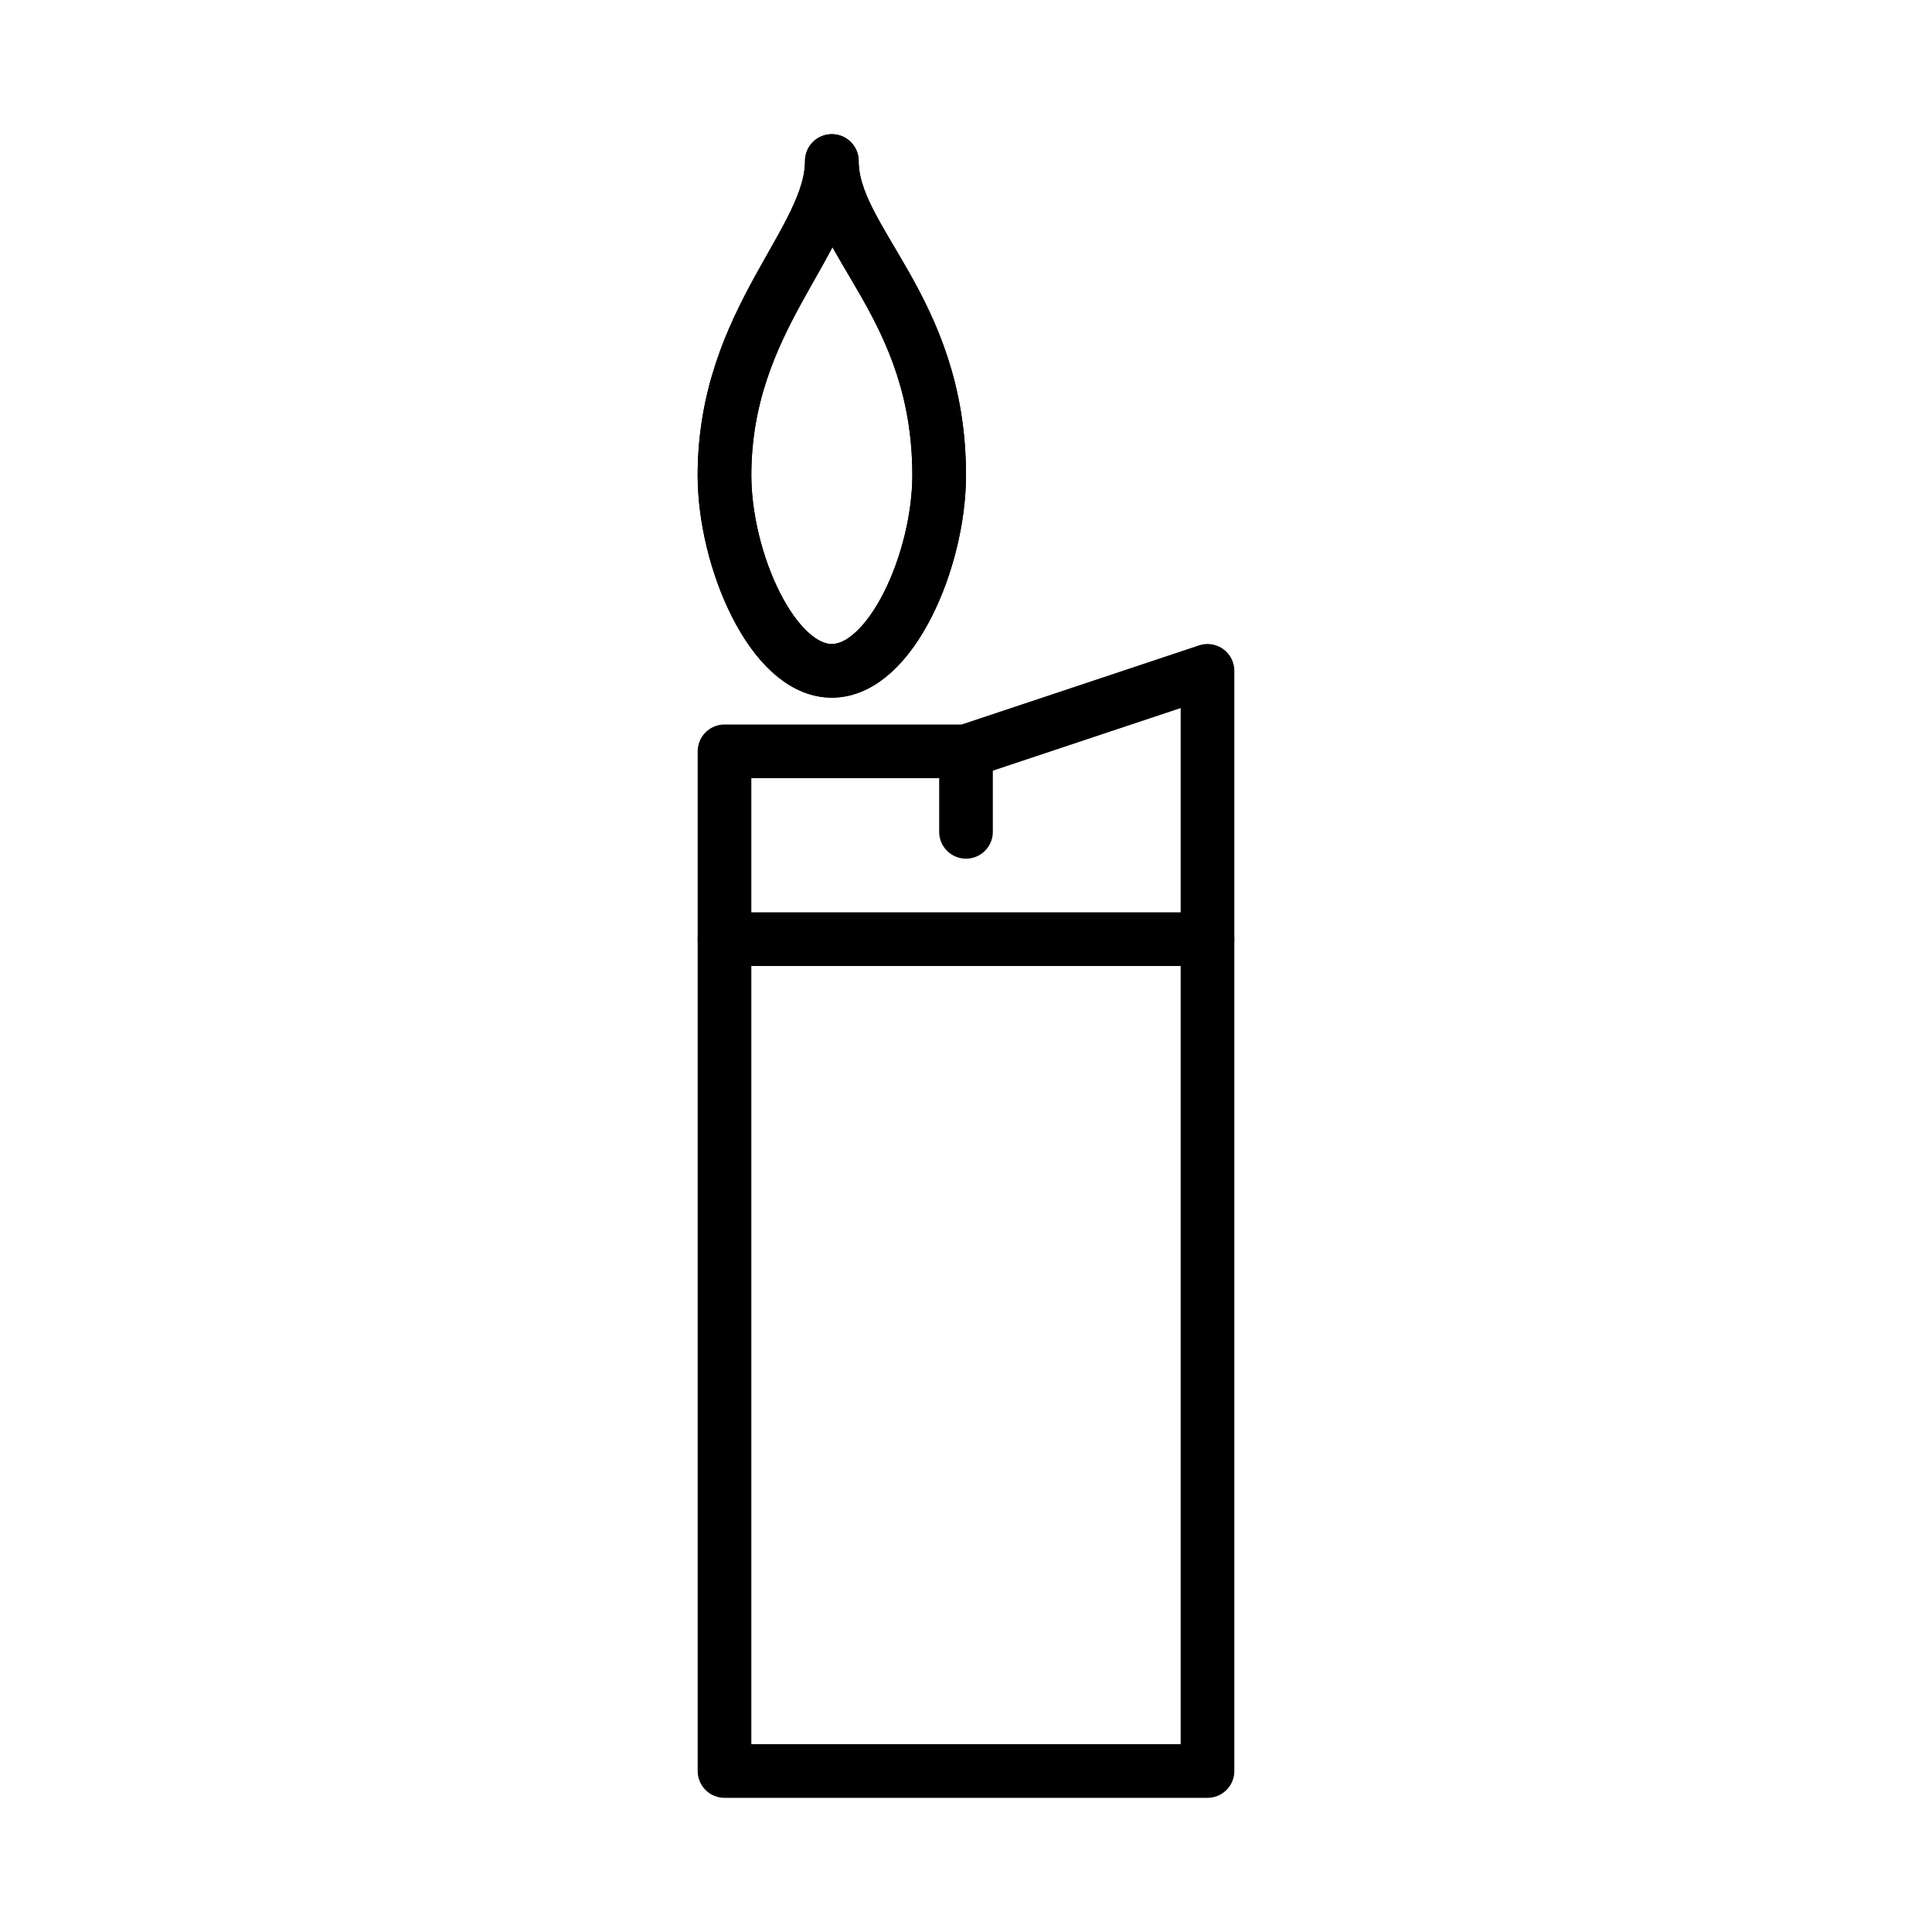 <svg id="emoji" xmlns="http://www.w3.org/2000/svg" viewBox="0 0 72 72">
  <g id="line">
    <polygon fill="none" stroke="#000000" stroke-width="2" stroke-linecap="round" stroke-linejoin="round" stroke-miterlimit="10" points="45,66 27,66 27,28 36,28 45,25"/>
    <path fill="none" stroke="#000000" stroke-width="2" stroke-linecap="round" stroke-linejoin="round" stroke-miterlimit="10" d="M35,17.714C35,20.857,33.209,25,31,25s-4-4.143-4-7.286C27,11.886,31,9,31,6C31,9,35,11.429,35,17.714z"/>
    <path fill="none" stroke="#000000" stroke-width="2" stroke-linecap="round" stroke-linejoin="round" stroke-miterlimit="10" d="M35,17.714C35,20.857,33.209,25,31,25s-4-4.143-4-7.286C27,11.886,31,9,31,6C31,9,35,11.429,35,17.714z"/>
    <line fill="none" stroke="#000000" stroke-width="2" stroke-linecap="round" stroke-linejoin="round" stroke-miterlimit="10" x1="27" y1="35" x2="45" y2="35"/>
    <path fill="none" stroke="#000000" stroke-width="2" stroke-linecap="round" stroke-linejoin="round" stroke-miterlimit="10" d="M36,34"/>
    <path fill="none" stroke="#000000" stroke-width="2" stroke-linecap="round" stroke-linejoin="round" stroke-miterlimit="10" d="M36,28"/>
    <line fill="none" stroke="#000000" stroke-width="2" stroke-linecap="round" stroke-linejoin="round" stroke-miterlimit="10" x1="36" y1="28" x2="36" y2="31"/>
  </g>
</svg>
